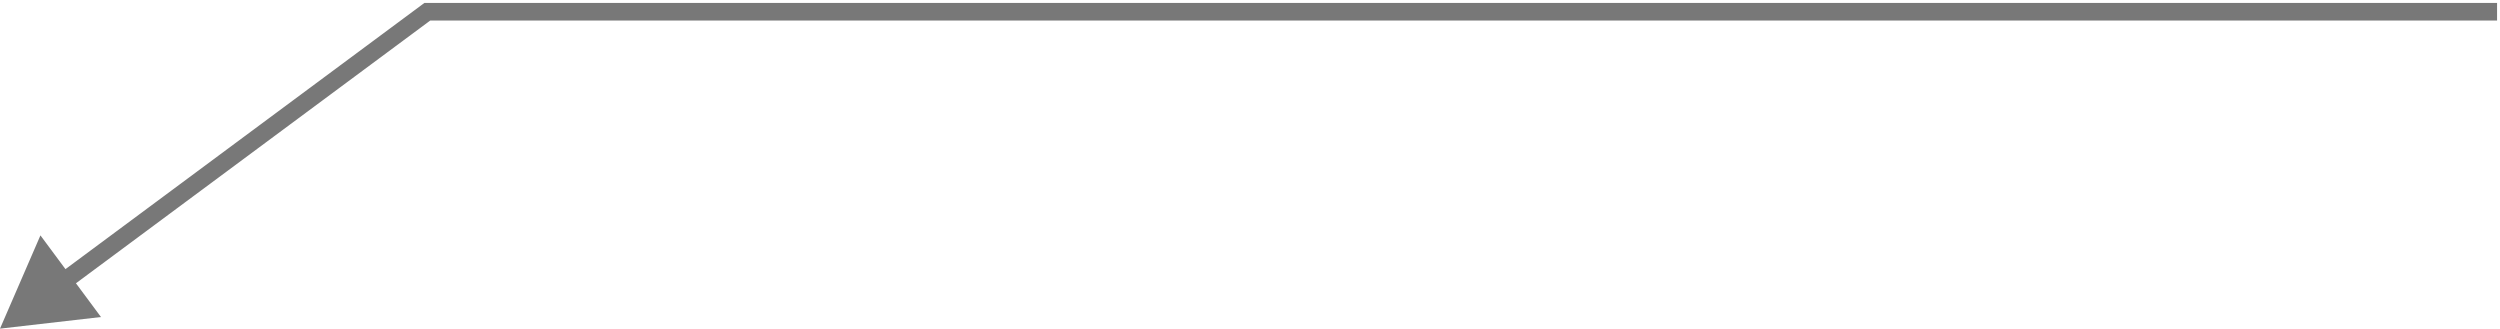 <svg width="426" height="56" viewBox="0 0 426 56" fill="none" xmlns="http://www.w3.org/2000/svg">
<path d="M0 56L17.207 54.021L6.89 40.109L0 56ZM72.814 2V0.5H72.319L71.921 0.795L72.814 2ZM11.739 49.162C26.692 38.072 54.021 17.805 73.708 3.205L71.921 0.795C52.234 15.395 24.905 35.663 9.952 46.752L11.739 49.162ZM72.814 3.5H425.5V0.5H72.814V3.5Z" fill="#787878"/>
</svg>
